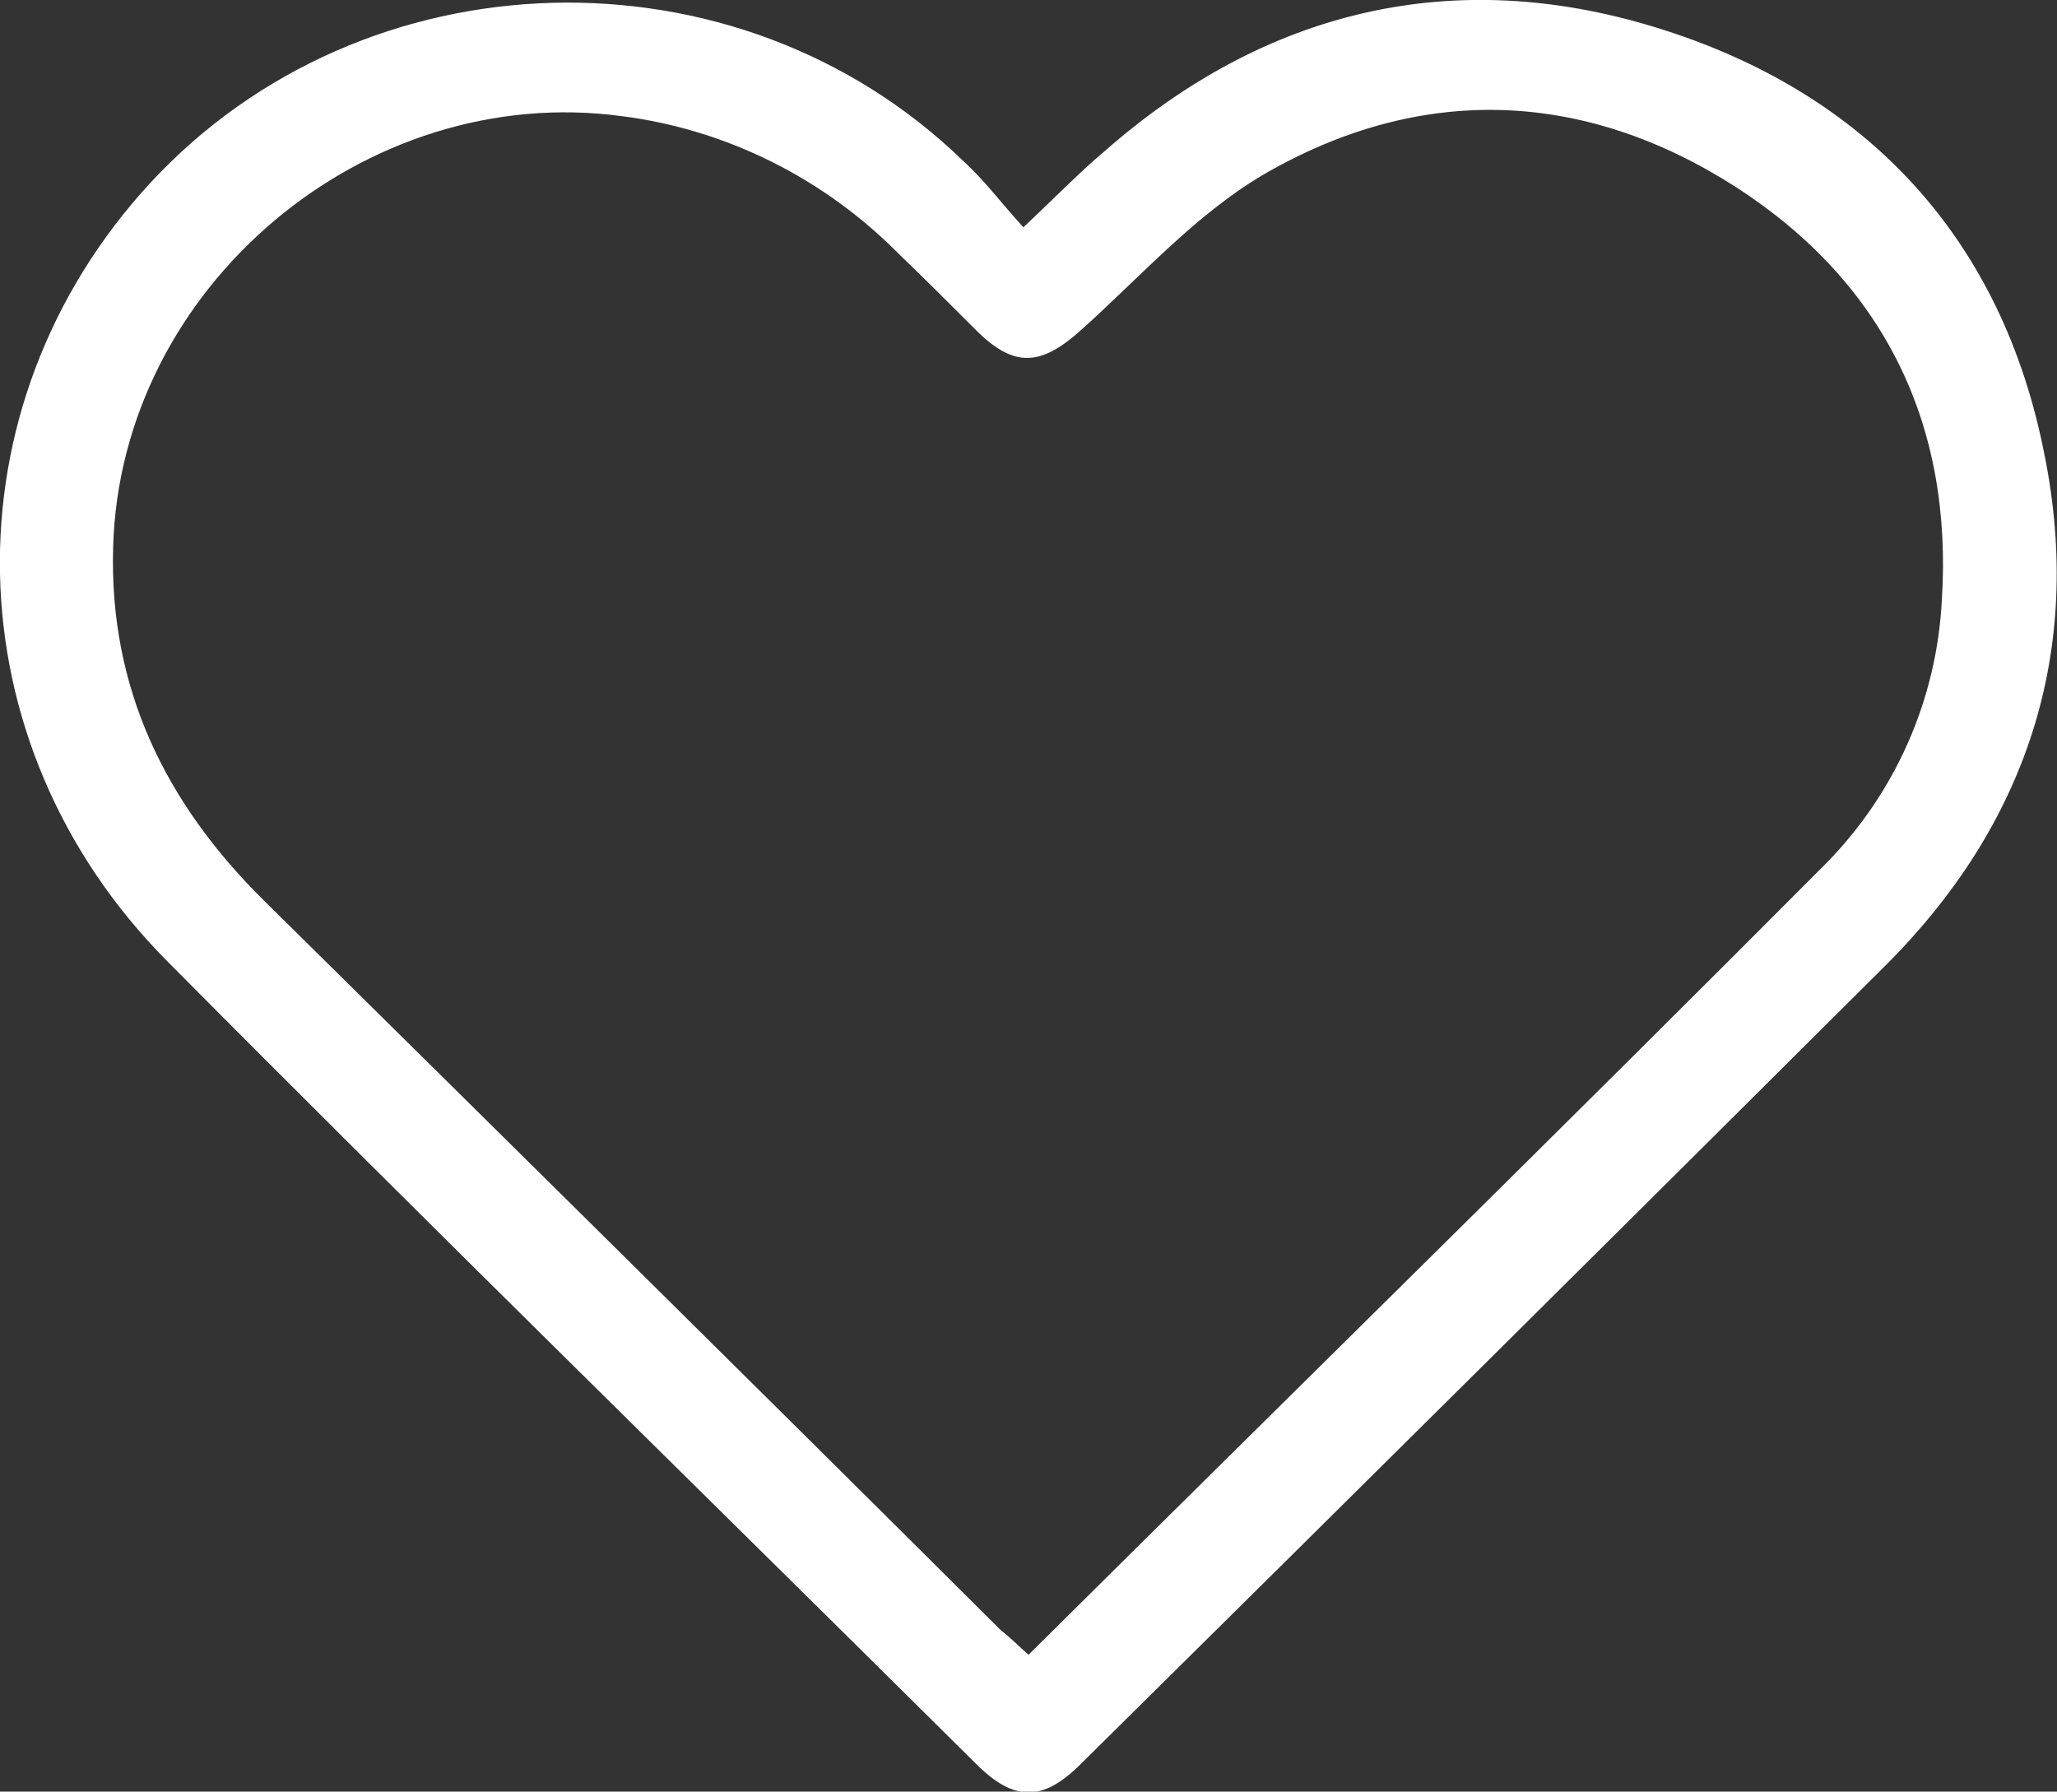 <?xml version="1.0" encoding="utf-8"?>
<!-- Generator: Adobe Illustrator 25.0.1, SVG Export Plug-In . SVG Version: 6.00 Build 0)  -->
<svg version="1.1" id="图层_1" xmlns="http://www.w3.org/2000/svg" xmlns:xlink="http://www.w3.org/1999/xlink" x="0px" y="0px"
	 viewBox="0 0 200 174.2" style="enable-background:new 0 0 200 174.2;" xml:space="preserve">
<rect x="0" y="0" width="200" height="174.2" fill="#333333" stroke="none"/>
<path  fill="#fff" d="M99.5,22.1c3.1-2.9,5.4-5.3,7.9-7.4c15.7-13.8,34-18.1,53.7-12c20.4,6.3,33.6,20.5,37.7,41.6c3.8,19-1.7,35.9-15.6,49.7
	c-26,25.9-52,51.7-78.1,77.5c-3.7,3.7-6.5,3.7-10.2,0c-26.2-26-52.6-51.8-78.6-78c-21.2-21.3-21.7-54-1.7-75.7
	c20.8-22.5,57-23.5,79-2.2C95.7,17.5,97.4,19.8,99.5,22.1z M100,160.9c26-25.8,51.9-51.2,77.5-76.9c6.8-6.9,10.8-16,11.3-25.6
	c1.1-17.1-5.6-30.9-20-40.2c-14.8-9.5-30.7-10.1-46-1.2c-6.6,3.9-11.9,9.9-17.7,15.1c-3.9,3.5-6.5,3.7-10.2,0c-2.5-2.5-5-5-7.5-7.4
	c-7.2-7.3-16.7-12.1-26.9-13.4C35.5,7.9,11.7,27.9,11,53.2C10.6,66.8,16,78,25.6,87.5c23.9,23.6,47.9,47.3,71.7,71
	C98.2,159.2,99,160,100,160.9z"/>
</svg>

